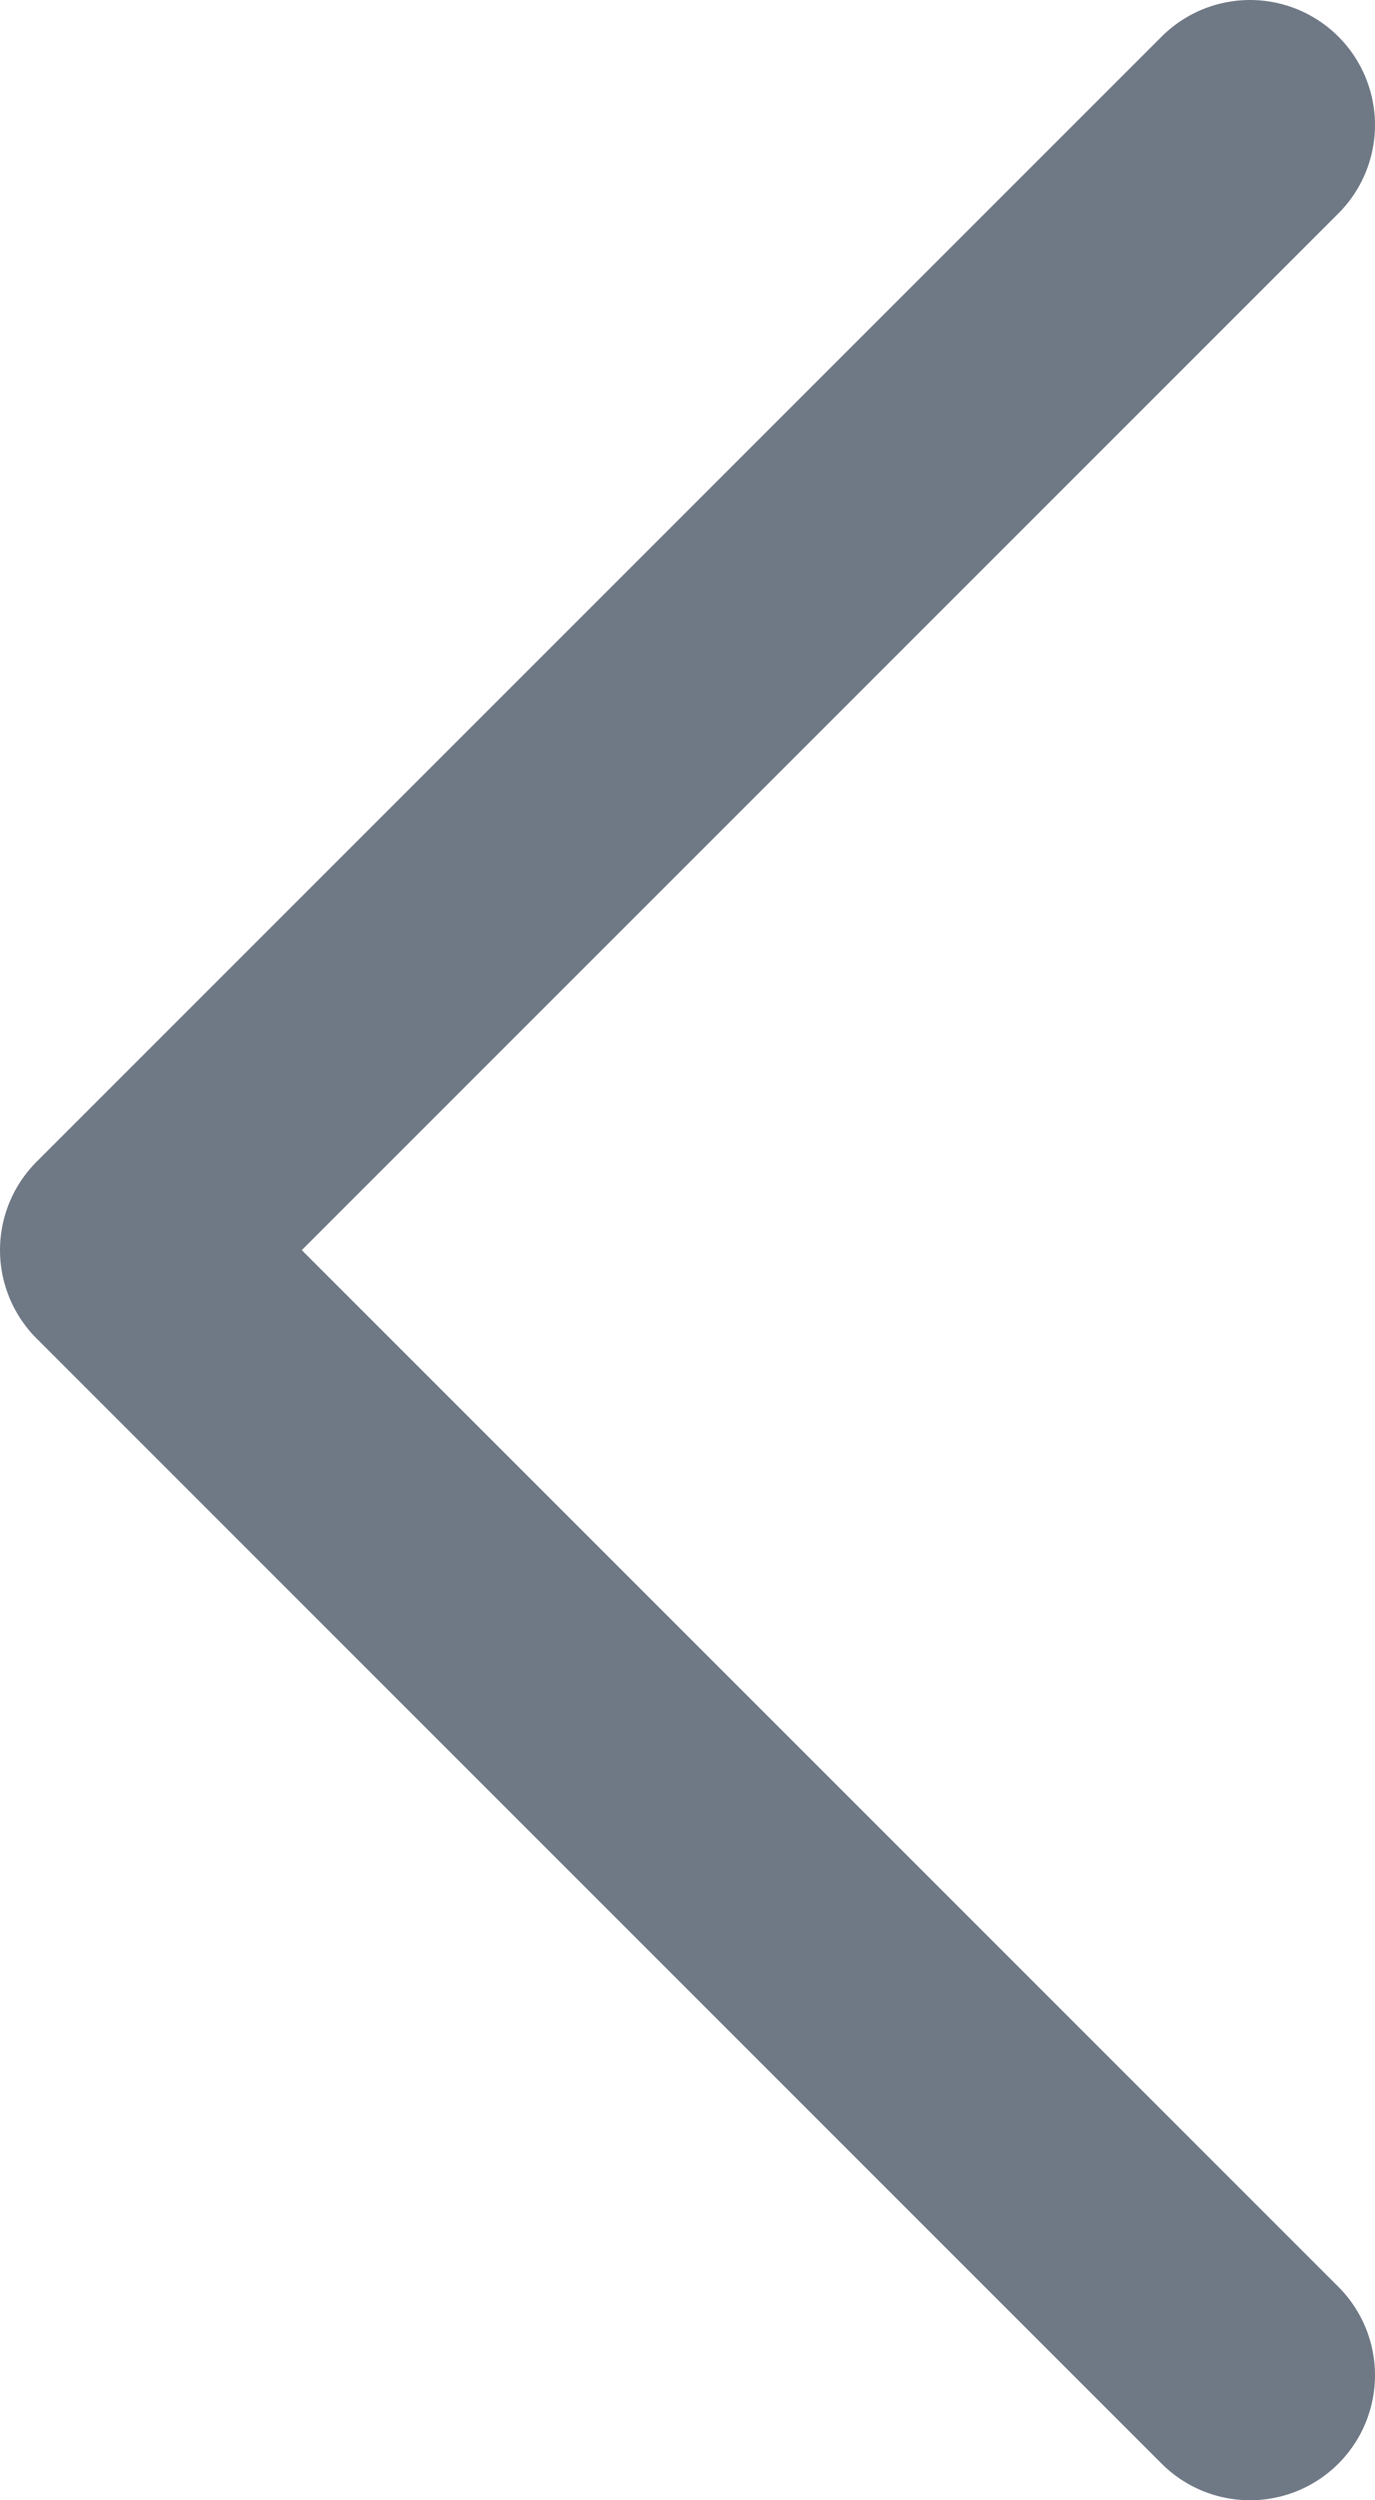 <svg width="11" height="20" viewBox="0 0 11 20" fill="none" xmlns="http://www.w3.org/2000/svg">
<path d="M10 1L1 10L10 19" stroke="#6F7885" stroke-width="2" stroke-linecap="round" stroke-linejoin="round"/>
</svg>
